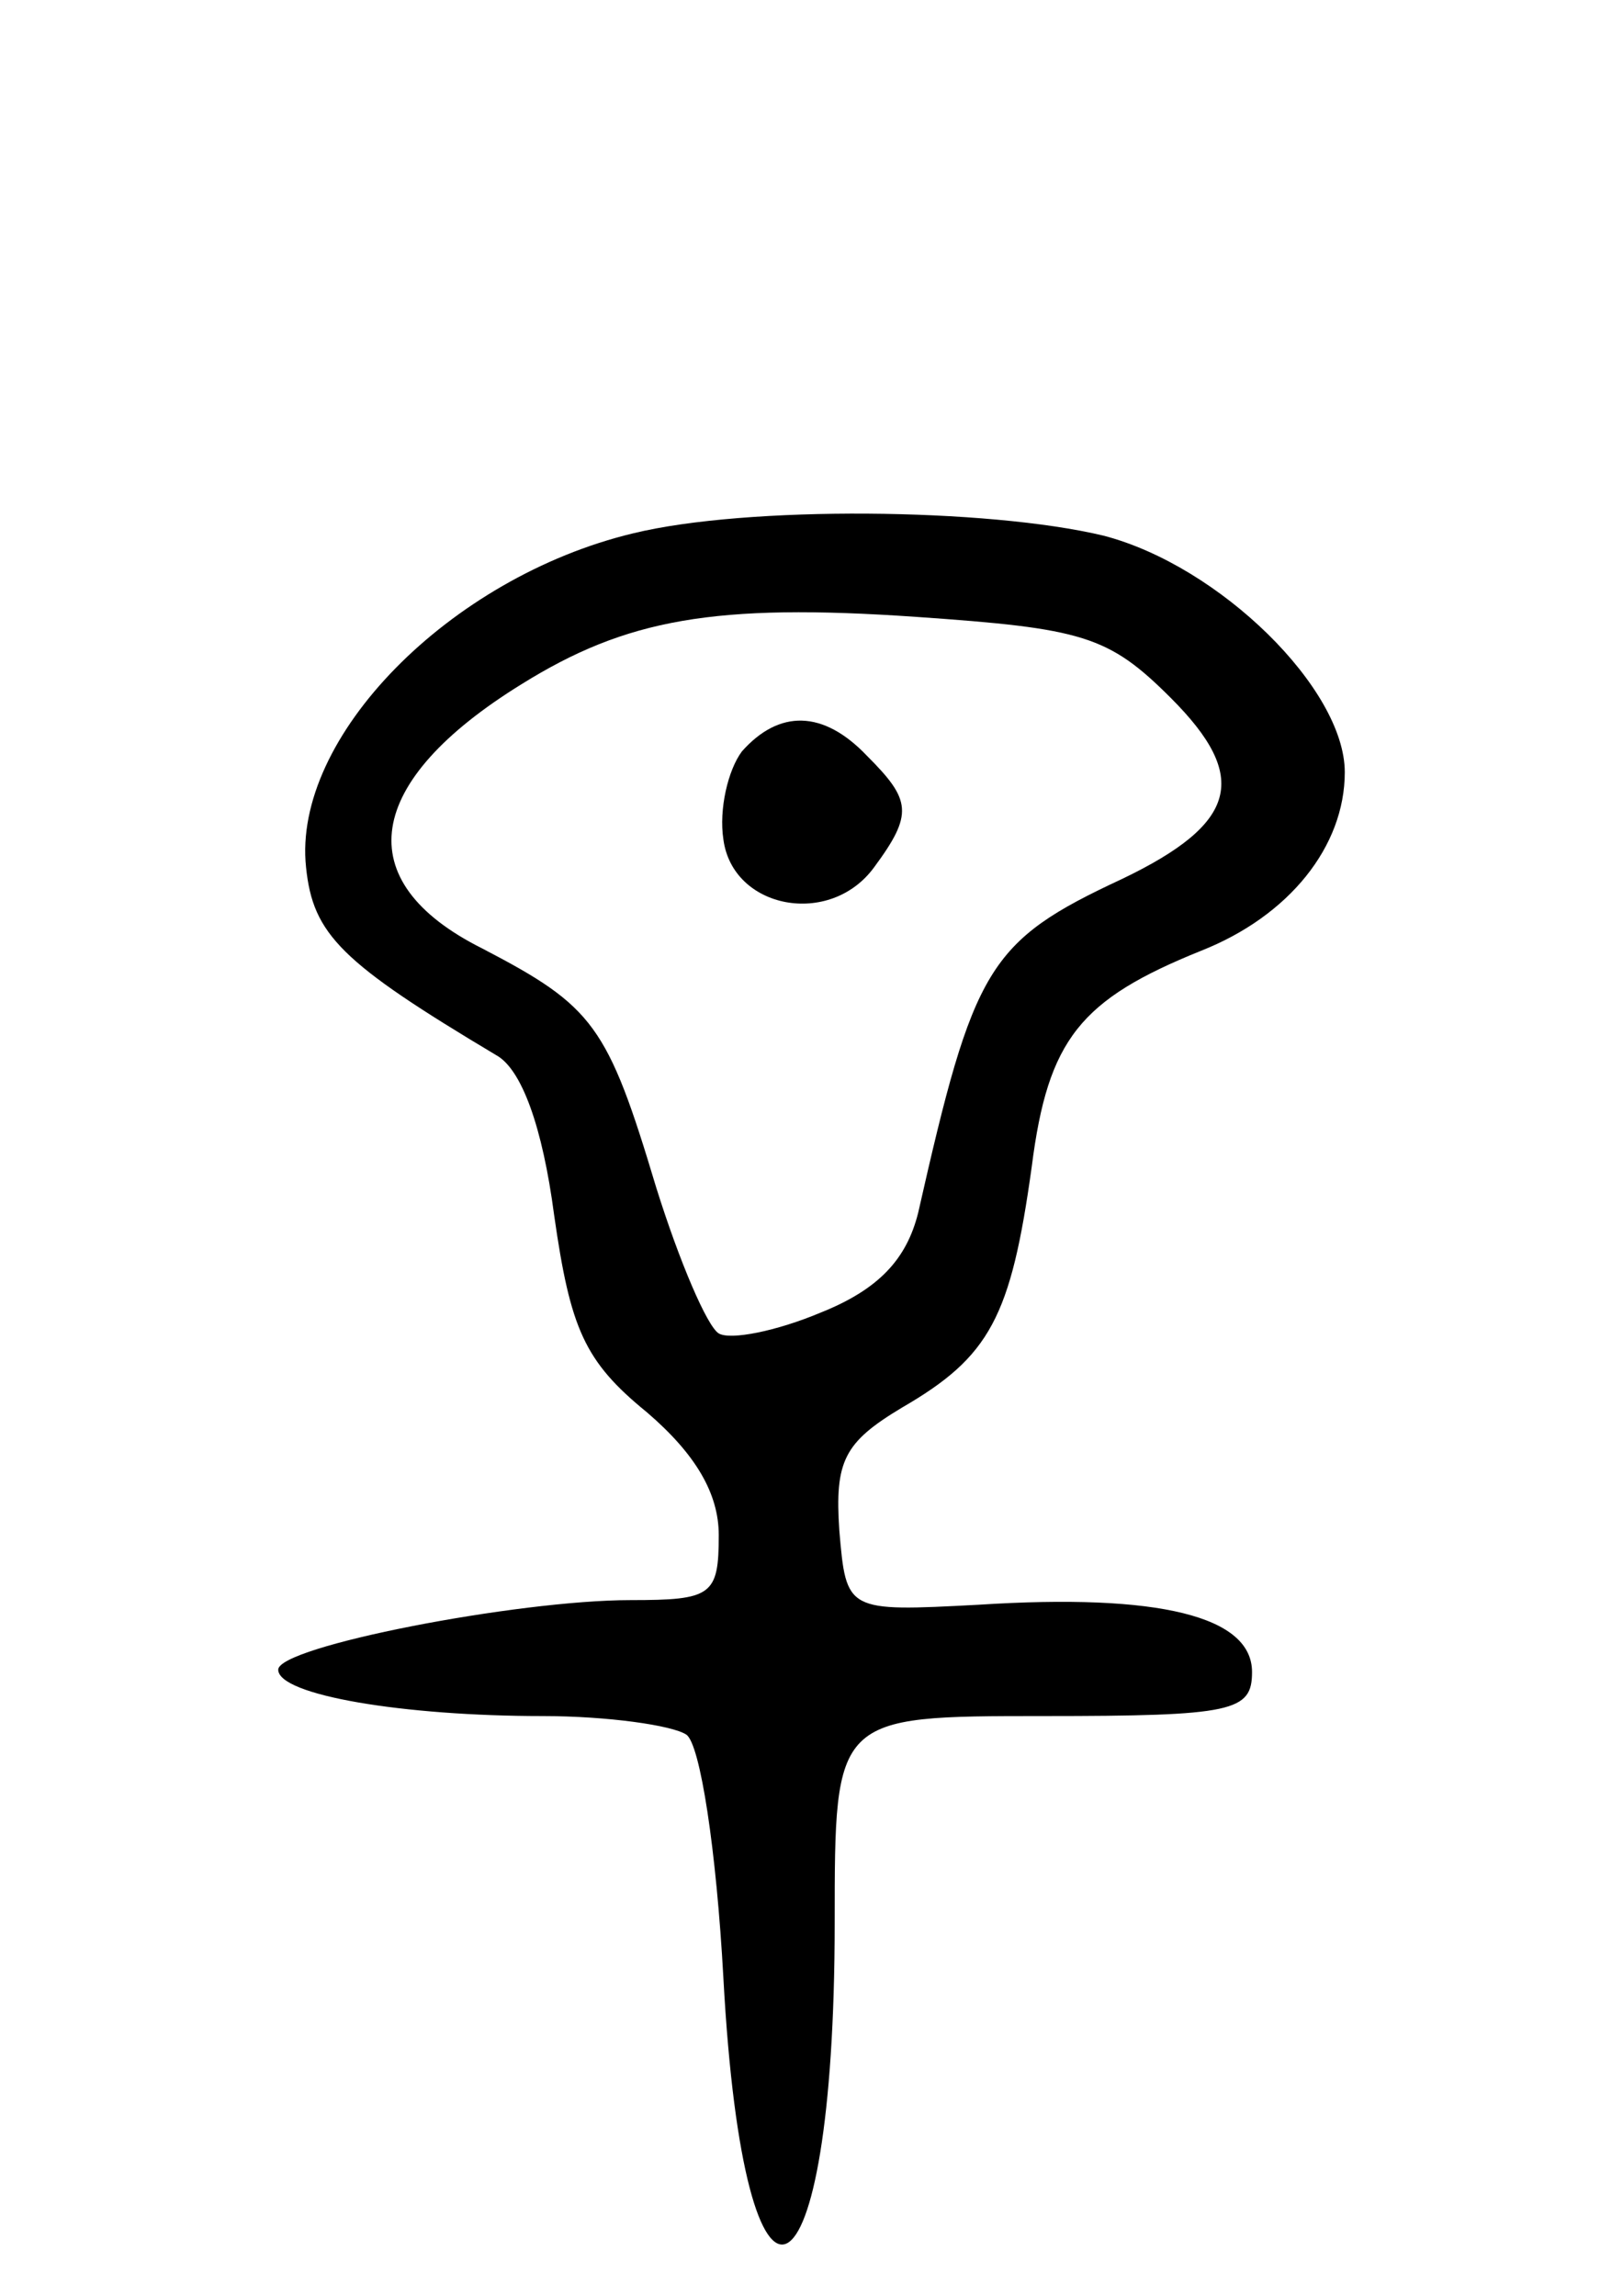 <svg version="1.0" xmlns="http://www.w3.org/2000/svg"
 width="70pt" height="99pt" viewBox="0 0 70 99"
 preserveAspectRatio="xMidYMid meet">
<g transform="translate(0,99) scale(0.1,-0.1)"
fill="#000000" stroke="none">
<path d="M273 760 c-79 -19 -147 -88 -141 -144 3 -29 15 -41 82 -81 11 -6 20
-31 25 -69 7 -49 13 -63 40 -85 21 -18 31 -35 31 -53 0 -26 -3 -28 -38 -28
-49 0 -152 -20 -152 -30 0 -11 54 -20 114 -20 28 0 56 -4 62 -8 6 -4 13 -50
16 -105 9 -166 48 -147 48 24 0 89 0 89 90 89 82 0 90 2 90 19 0 24 -40 34
-118 29 -57 -3 -57 -3 -60 32 -2 30 2 38 27 53 38 22 47 39 56 104 7 55 21 72
73 93 38 15 62 45 62 77 0 36 -54 89 -104 102 -50 12 -154 13 -203 1z m232
-71 c34 -34 29 -54 -21 -78 -58 -27 -64 -38 -88 -144 -5 -20 -17 -33 -42 -43
-19 -8 -39 -12 -44 -9 -5 3 -17 31 -27 63 -21 70 -27 78 -75 103 -58 29 -51
72 17 114 45 28 83 35 170 29 72 -5 83 -8 110 -35z"/>
<path d="M320 666 c-6 -8 -10 -25 -8 -38 4 -30 46 -38 65 -12 17 23 16 29 -3
48 -19 20 -38 20 -54 2z"/>
</g>
</svg>
